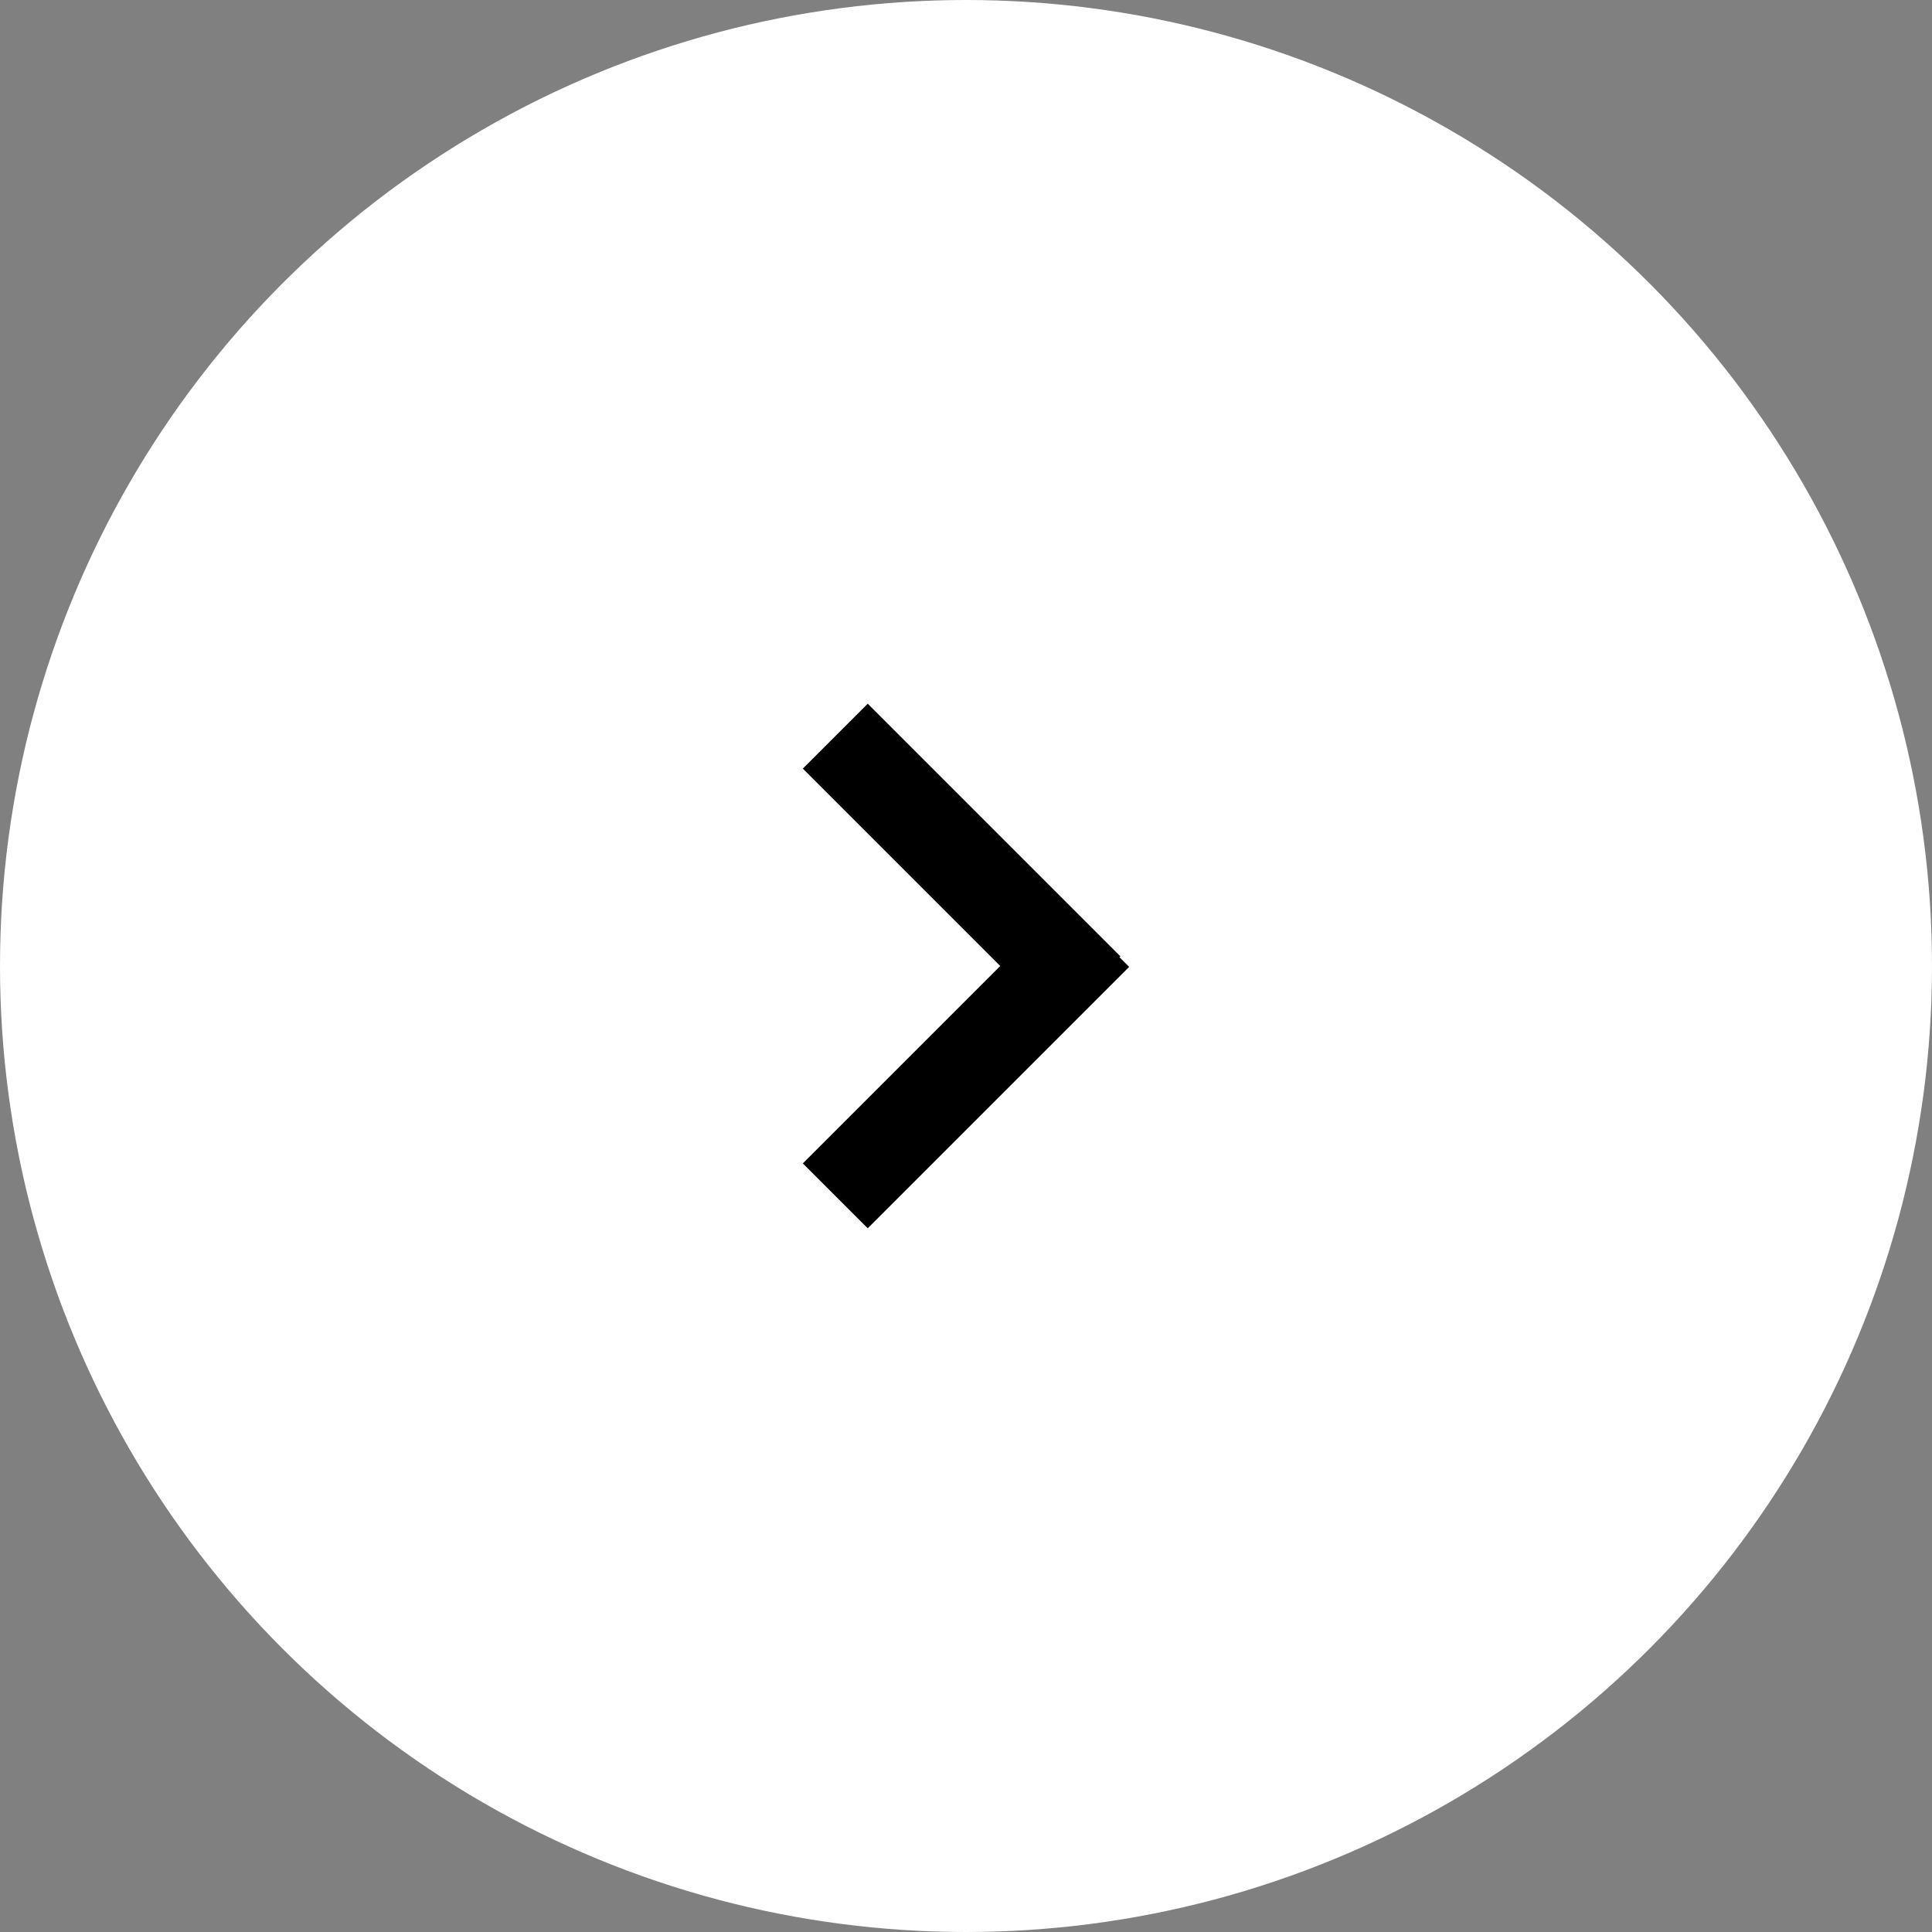 <?xml version="1.0" encoding="UTF-8"?>
<svg id="Capa_2"  width="40px" height="40px" data-name="Capa 2" xmlns="http://www.w3.org/2000/svg" viewBox="0 0 52.62 52.62">
  <rect x="0" y="0" width="52.62" height="52.62" fill="#808080" stroke="none"/>
  <defs>
    <style>
      .cls-1 {
        fill: #fff;
      }

      .cls-2 {
        fill: none;
        stroke: #000;
        stroke-miterlimit: 10;
        stroke-width: 2.5px;
      }
    </style>
  </defs>
  <g id="Capa_1-2" data-name="Capa 1">
    <g>
      <circle class="cls-1" cx="26.31" cy="26.31" r="26.31"/>
      <g>
        <line class="cls-2" x1="22.75" y1="32.57" x2="29.87" y2="25.45"/>
        <line class="cls-2" x1="29.63" y1="26.93" x2="22.75" y2="20.05"/>
      </g>
    </g>
  </g>
</svg>